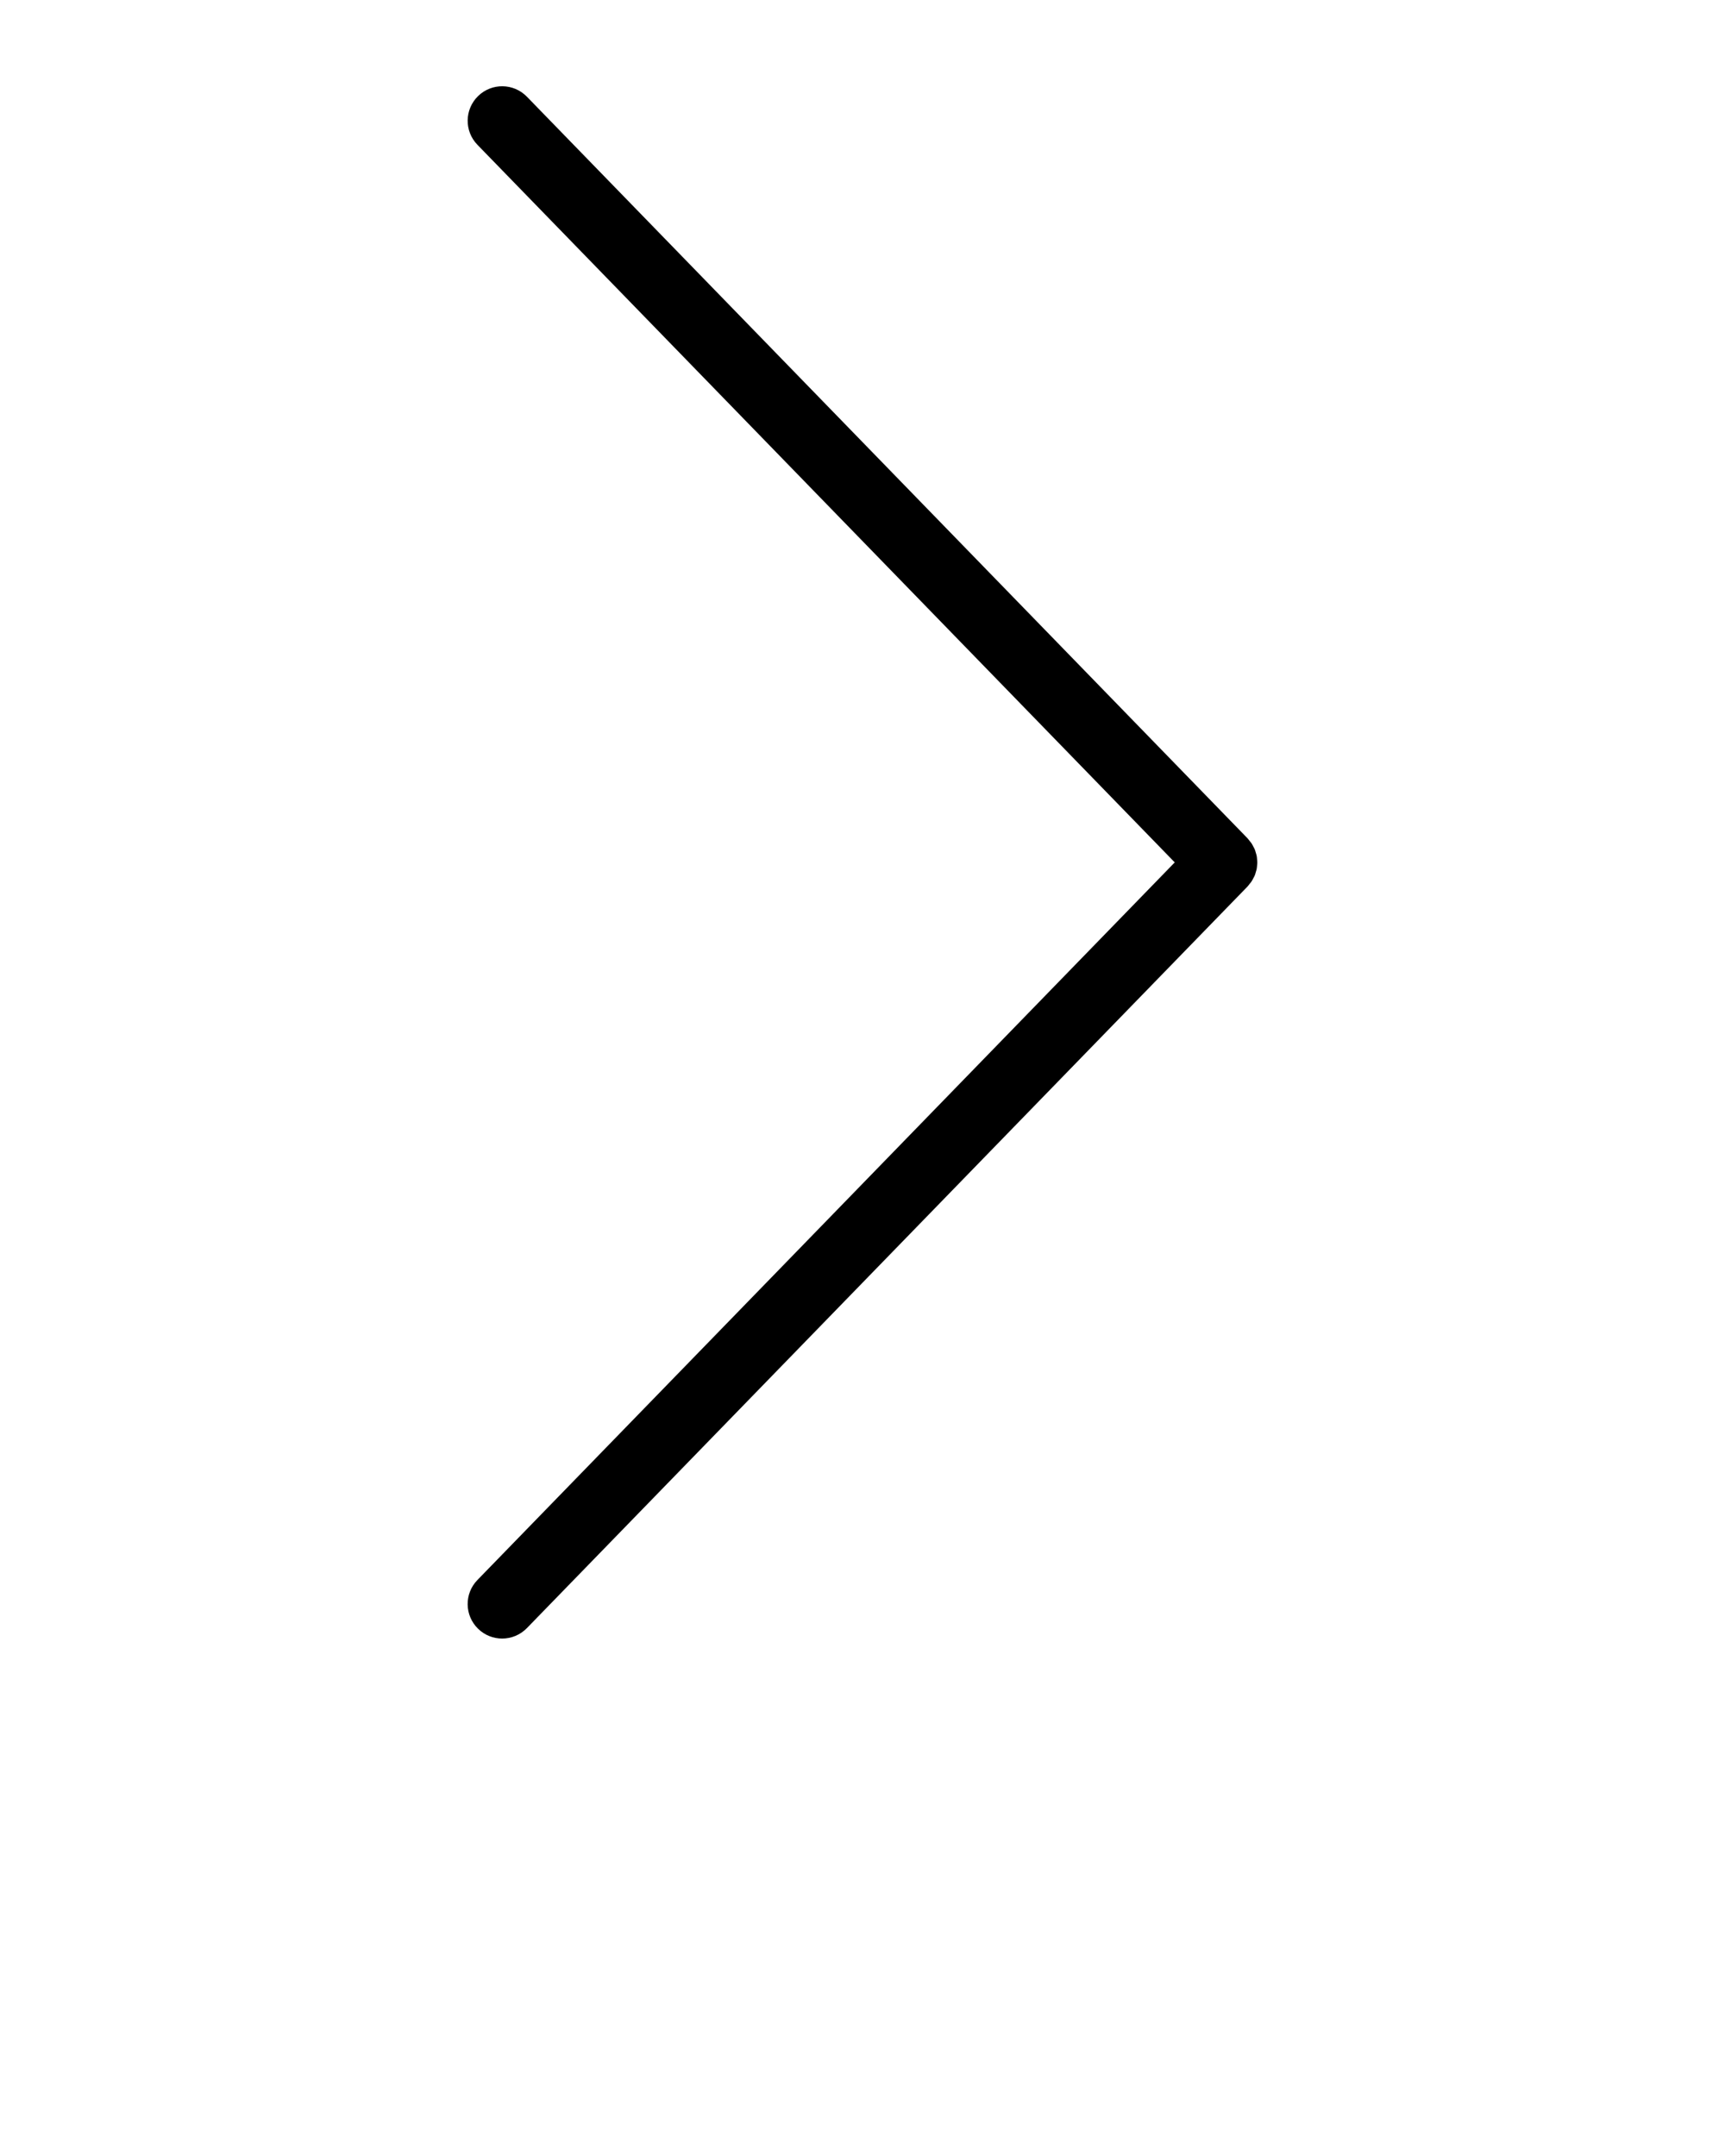 <svg xmlns="http://www.w3.org/2000/svg" xmlns:xlink="http://www.w3.org/1999/xlink" x="0px" y="0px" enable-background="new 0 0 100 100" version="1.1" viewBox="0 0 100 125" xml:space="preserve">
    <g>
        <path d="M72.655,50.921c0.029-0.056,0.062-0.11,0.086-0.168c0.026-0.063,0.041-0.128,0.06-0.193   c0.017-0.059,0.038-0.117,0.05-0.177c0.012-0.064,0.016-0.129,0.022-0.194c0.006-0.063,0.015-0.125,0.015-0.188   s-0.009-0.125-0.015-0.188c-0.006-0.065-0.009-0.13-0.022-0.194c-0.012-0.06-0.032-0.118-0.05-0.177   c-0.019-0.065-0.035-0.13-0.06-0.193c-0.024-0.058-0.056-0.112-0.086-0.168c-0.031-0.06-0.059-0.121-0.097-0.178   c-0.037-0.055-0.083-0.105-0.125-0.158c-0.037-0.045-0.067-0.094-0.108-0.137l-41.779-43c-0.771-0.793-2.036-0.811-2.828-0.041   c-0.792,0.77-0.811,2.036-0.041,2.828L68.101,50L27.676,91.606c-0.77,0.792-0.751,2.058,0.041,2.828   C28.105,94.812,28.608,95,29.11,95c0.521,0,1.042-0.203,1.435-0.606l41.779-43c0.042-0.043,0.072-0.091,0.108-0.137   c0.043-0.052,0.089-0.102,0.125-0.158C72.596,51.042,72.623,50.981,72.655,50.921z"/>
    </g>
</svg>
